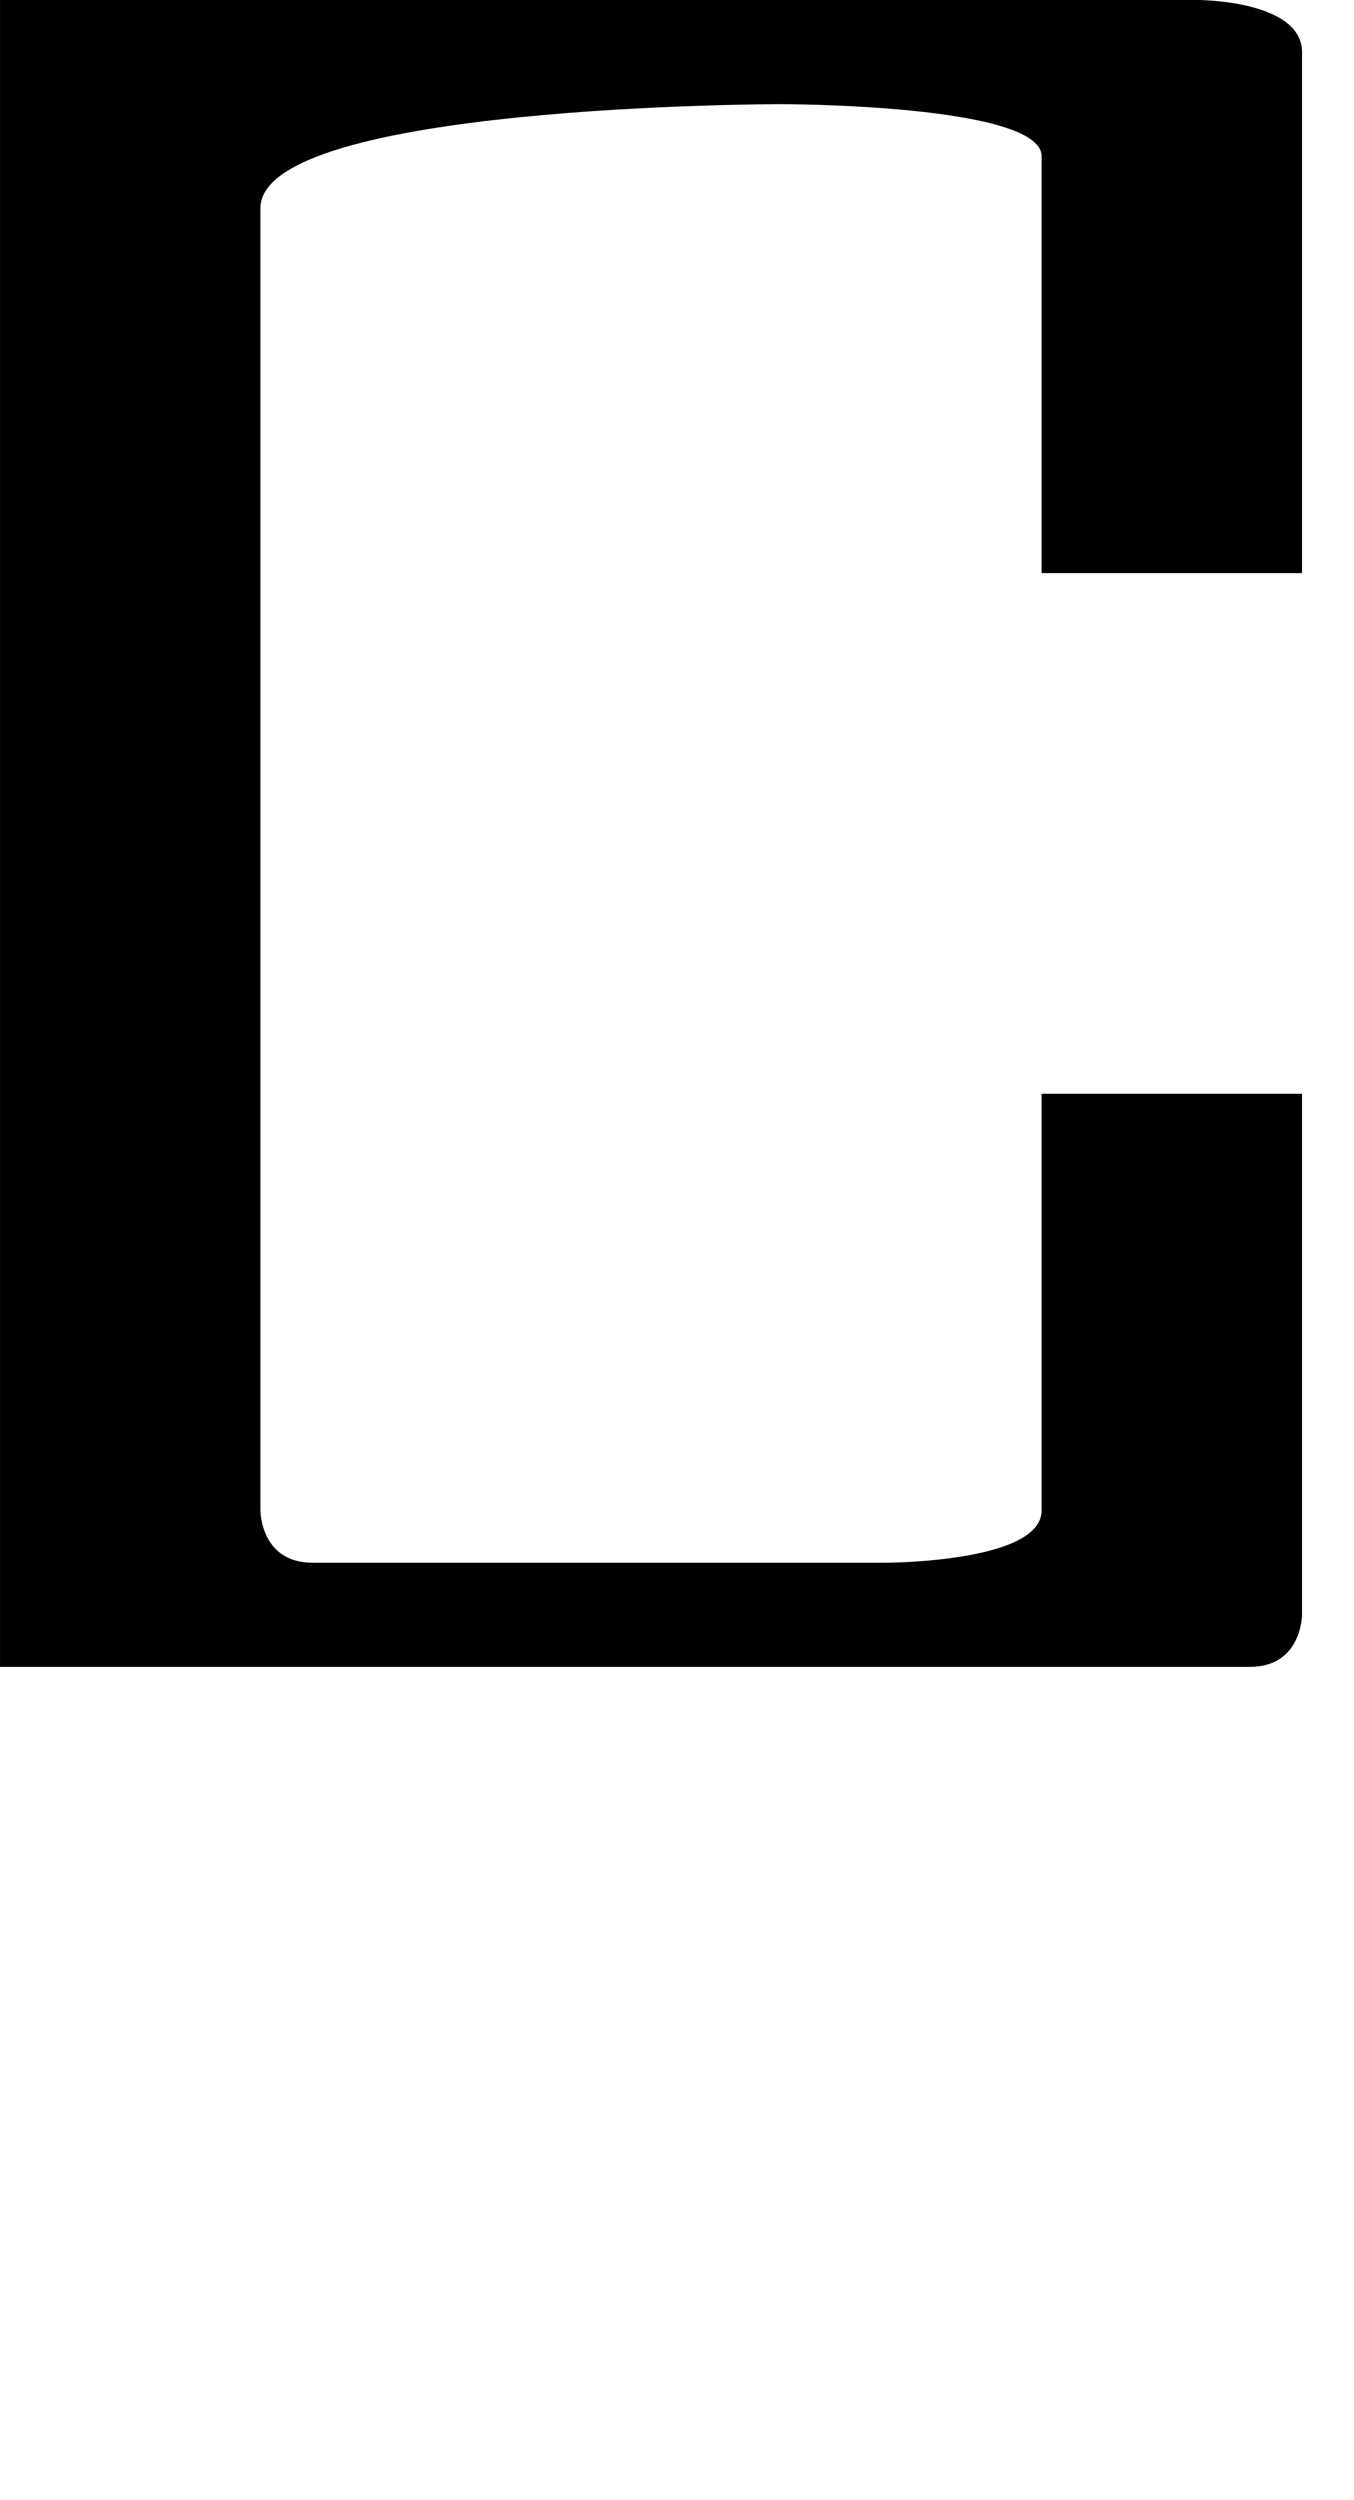 <?xml version="1.0" encoding="UTF-8" standalone="no"?>
<!-- Created with Inkscape (http://www.inkscape.org/) -->

<svg
   width="26"
   height="48"
   viewBox="0 0 6.879 12.7"
   version="1.1"
   id="svg5"
   sodipodi:docname="C.svg"
   inkscape:version="1.1.1 (3bf5ae0d25, 2021-09-20)"
   xmlns:inkscape="http://www.inkscape.org/namespaces/inkscape"
   xmlns:sodipodi="http://sodipodi.sourceforge.net/DTD/sodipodi-0.dtd"
   xmlns="http://www.w3.org/2000/svg"
   xmlns:svg="http://www.w3.org/2000/svg">
  <sodipodi:namedview
     id="namedview7"
     pagecolor="#ffffff"
     bordercolor="#666666"
     borderopacity="1.0"
     inkscape:pageshadow="2"
     inkscape:pageopacity="0.0"
     inkscape:pagecheckerboard="0"
     inkscape:document-units="mm"
     showgrid="true"
     showguides="true"
     inkscape:guide-bbox="true"
     units="px"
     width="32px"
     inkscape:zoom="17.557358"
     inkscape:cx="18.02663"
     inkscape:cy="19.22271"
     inkscape:window-width="1889"
     inkscape:window-height="1058"
     inkscape:window-x="31"
     inkscape:window-y="0"
     inkscape:window-maximized="1"
     inkscape:current-layer="layer1">
    <sodipodi:guide
       position="0,39.533"
       orientation="0,1"
       id="guide824"
       inkscape:label=""
       inkscape:locked="false"
       inkscape:color="rgb(0,0,255)" />
    <inkscape:grid
       type="xygrid"
       id="grid826" />
  </sodipodi:namedview>
  <defs
     id="defs2" />
  <g
     inkscape:label="Layer 1"
     inkscape:groupmode="layer"
     id="layer1">
    <path
       style="fill:#000000;stroke:none;stroke-width:0.265px;stroke-linecap:butt;stroke-linejoin:miter;stroke-opacity:1"
       d="m 0,0 v 8.467 c 0,0 6.085,2e-7 6.35,2e-7 0.265,0 0.265,-0.265 0.265,-0.265 V 5.556 H 5.292 c 0,0 0,1.852 0,2.117 0,0.265 -0.794,0.265 -0.794,0.265 0,0 -2.646,0 -2.91,0 -0.265,0 -0.265,-0.265 -0.265,-0.265 0,0 0,-6.085 0,-6.615 0,-0.529 2.646,-0.529 2.646,-0.529 0,0 1.323,0 1.323,0.265 0,0.265 0,2.117 0,2.117 h 1.323 c 0,0 0,-2.381 0,-2.646 C 6.615,0 6.085,0 6.085,0 Z"
       id="path2555" />
  </g>
</svg>
